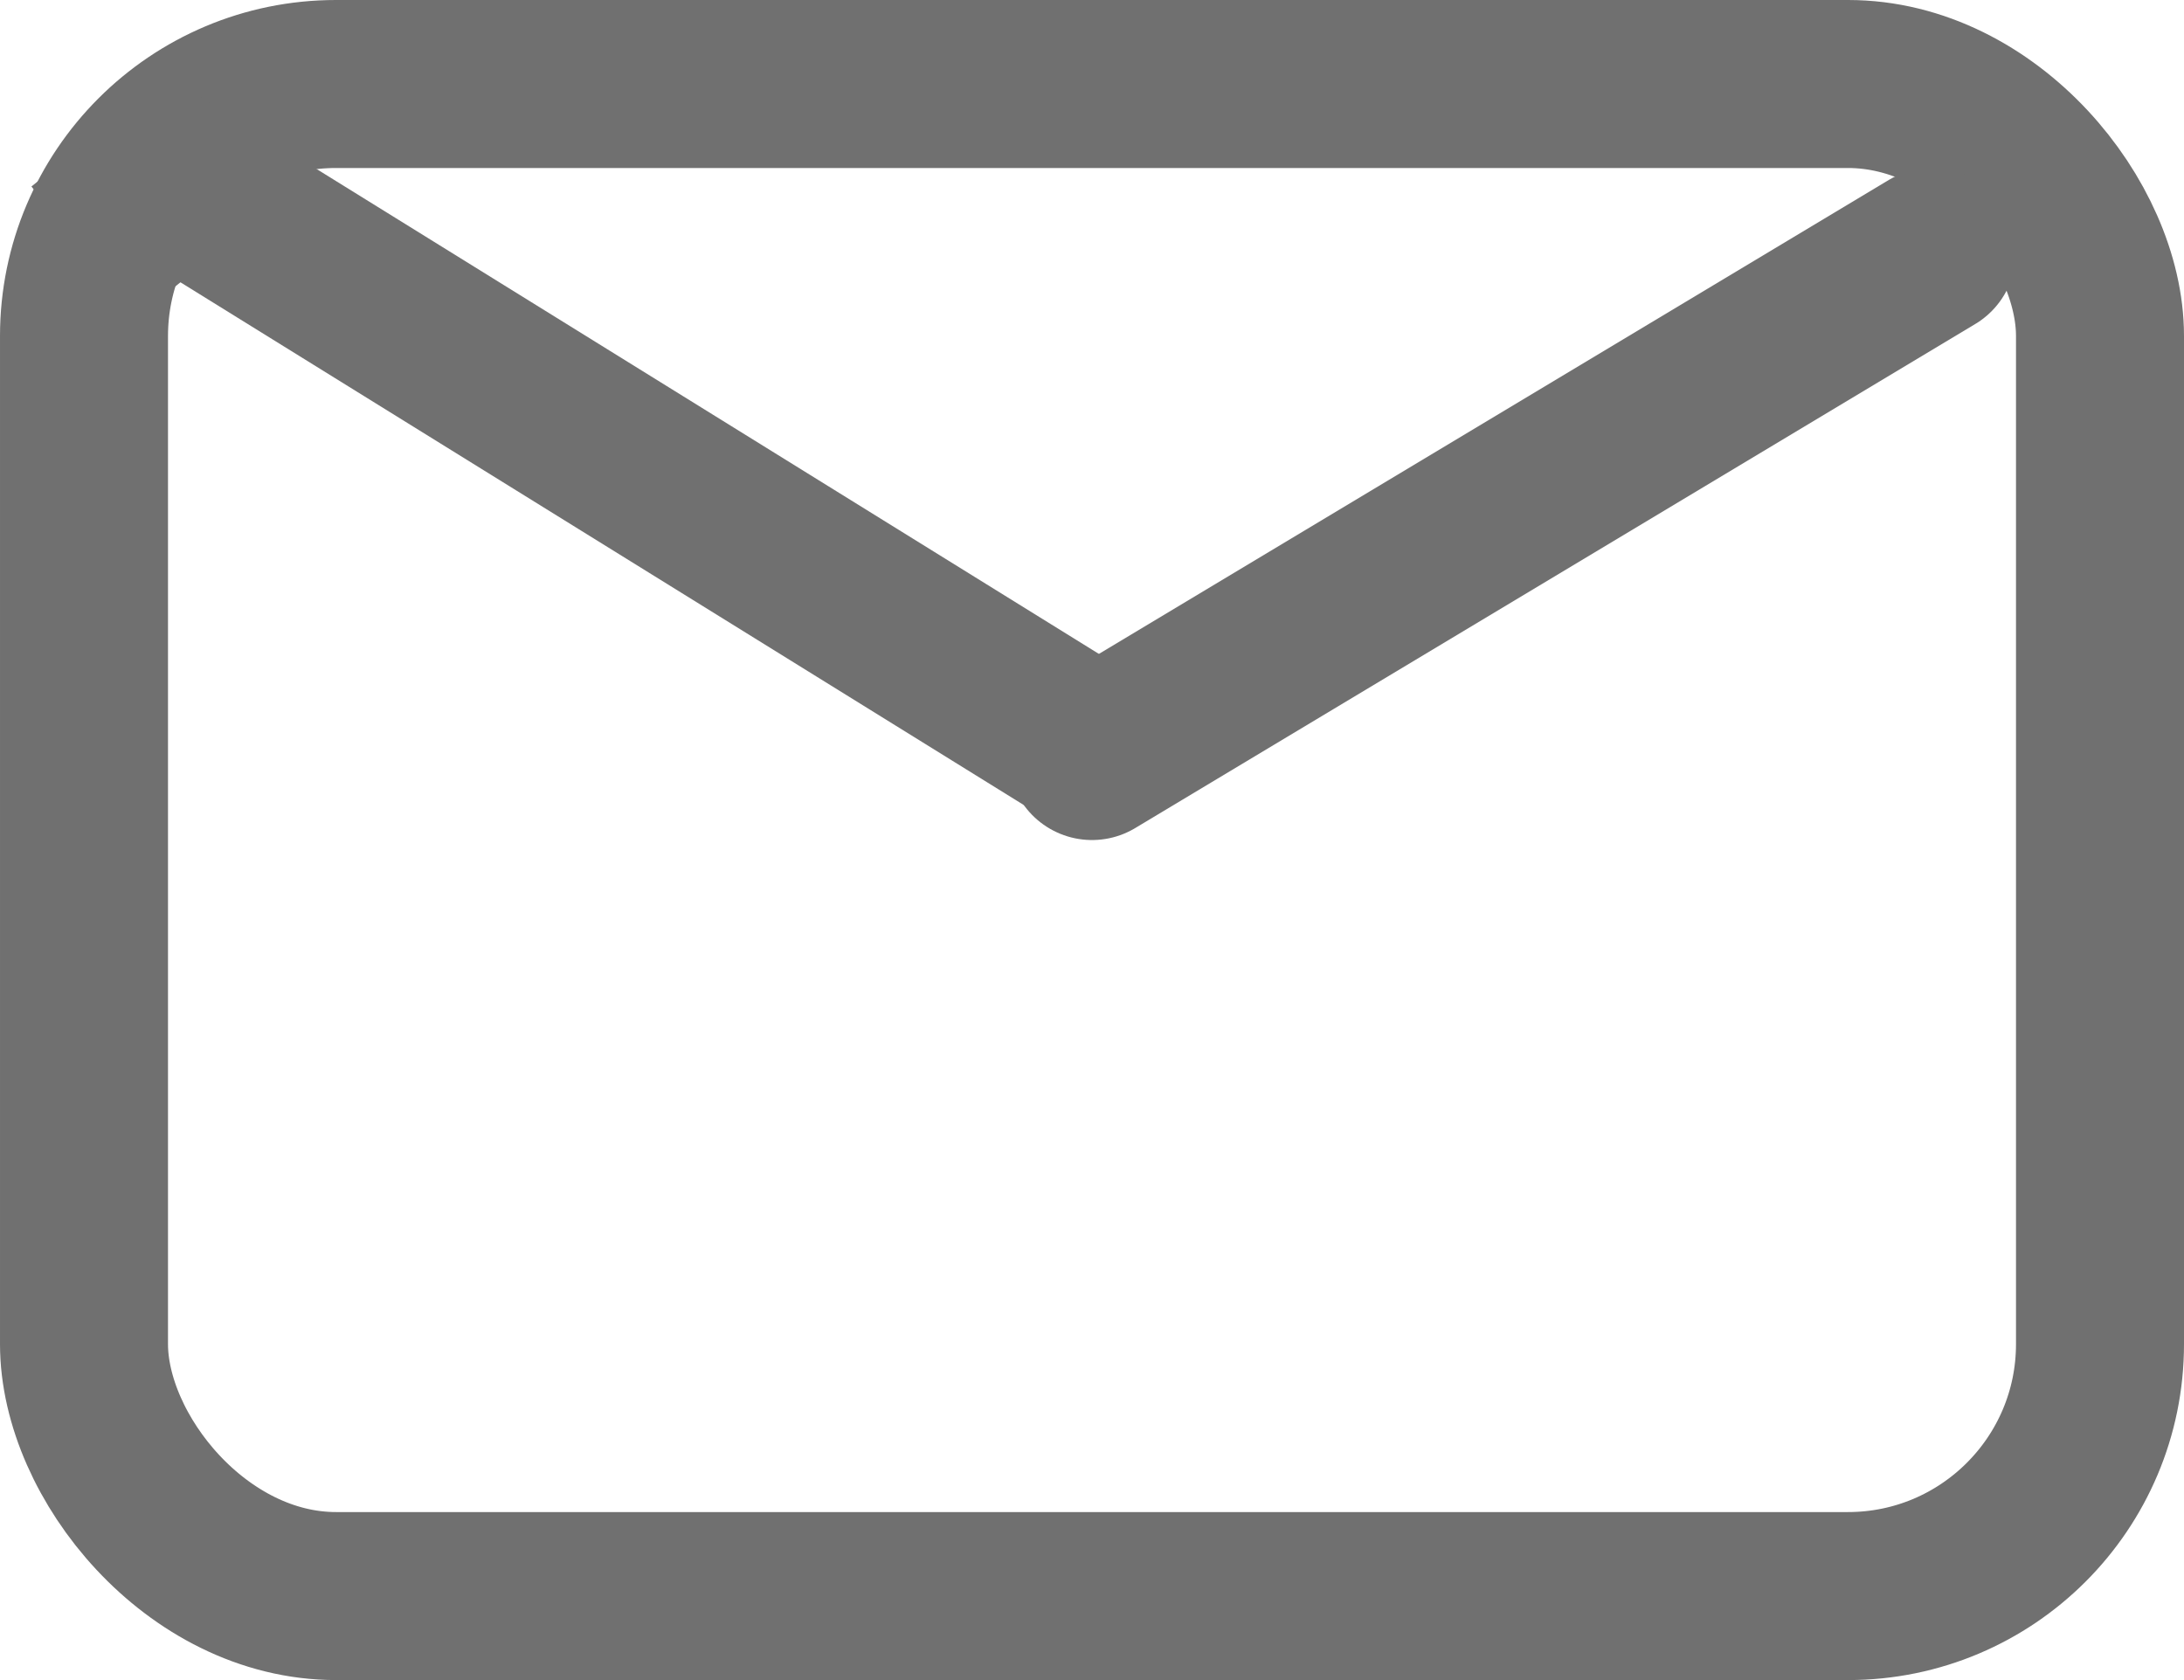 <svg xmlns="http://www.w3.org/2000/svg" width="13" height="10" viewBox="0 0 13 10">
  <defs>
    <style>
      .cls-1, .cls-2, .cls-4 {
        fill: none;
      }

      .cls-1, .cls-2 {
        stroke: #707070;
      }

      .cls-2 {
        stroke-linecap: round;
      }

      .cls-3 {
        stroke: none;
      }
    </style>
  </defs>
  <g id="Grupo_66" data-name="Grupo 66" transform="translate(-301 -149)">
    <g id="Rectángulo_46" data-name="Rectángulo 46" class="cls-1" transform="translate(301 149)">
      <rect class="cls-3" width="13" height="10" rx="2"/>
      <rect class="cls-4" x="0.5" y="0.5" width="12" height="9" rx="1.5"/>
    </g>
    <path id="Trazado_16" data-name="Trazado 16" class="cls-1" d="M0,0,.537-.431,6.05,2.986" transform="translate(301.5 150.5)"/>
    <line id="Línea_10" data-name="Línea 10" class="cls-2" x1="5" y2="3" transform="translate(307.5 150.5)"/>
  </g>
</svg>
